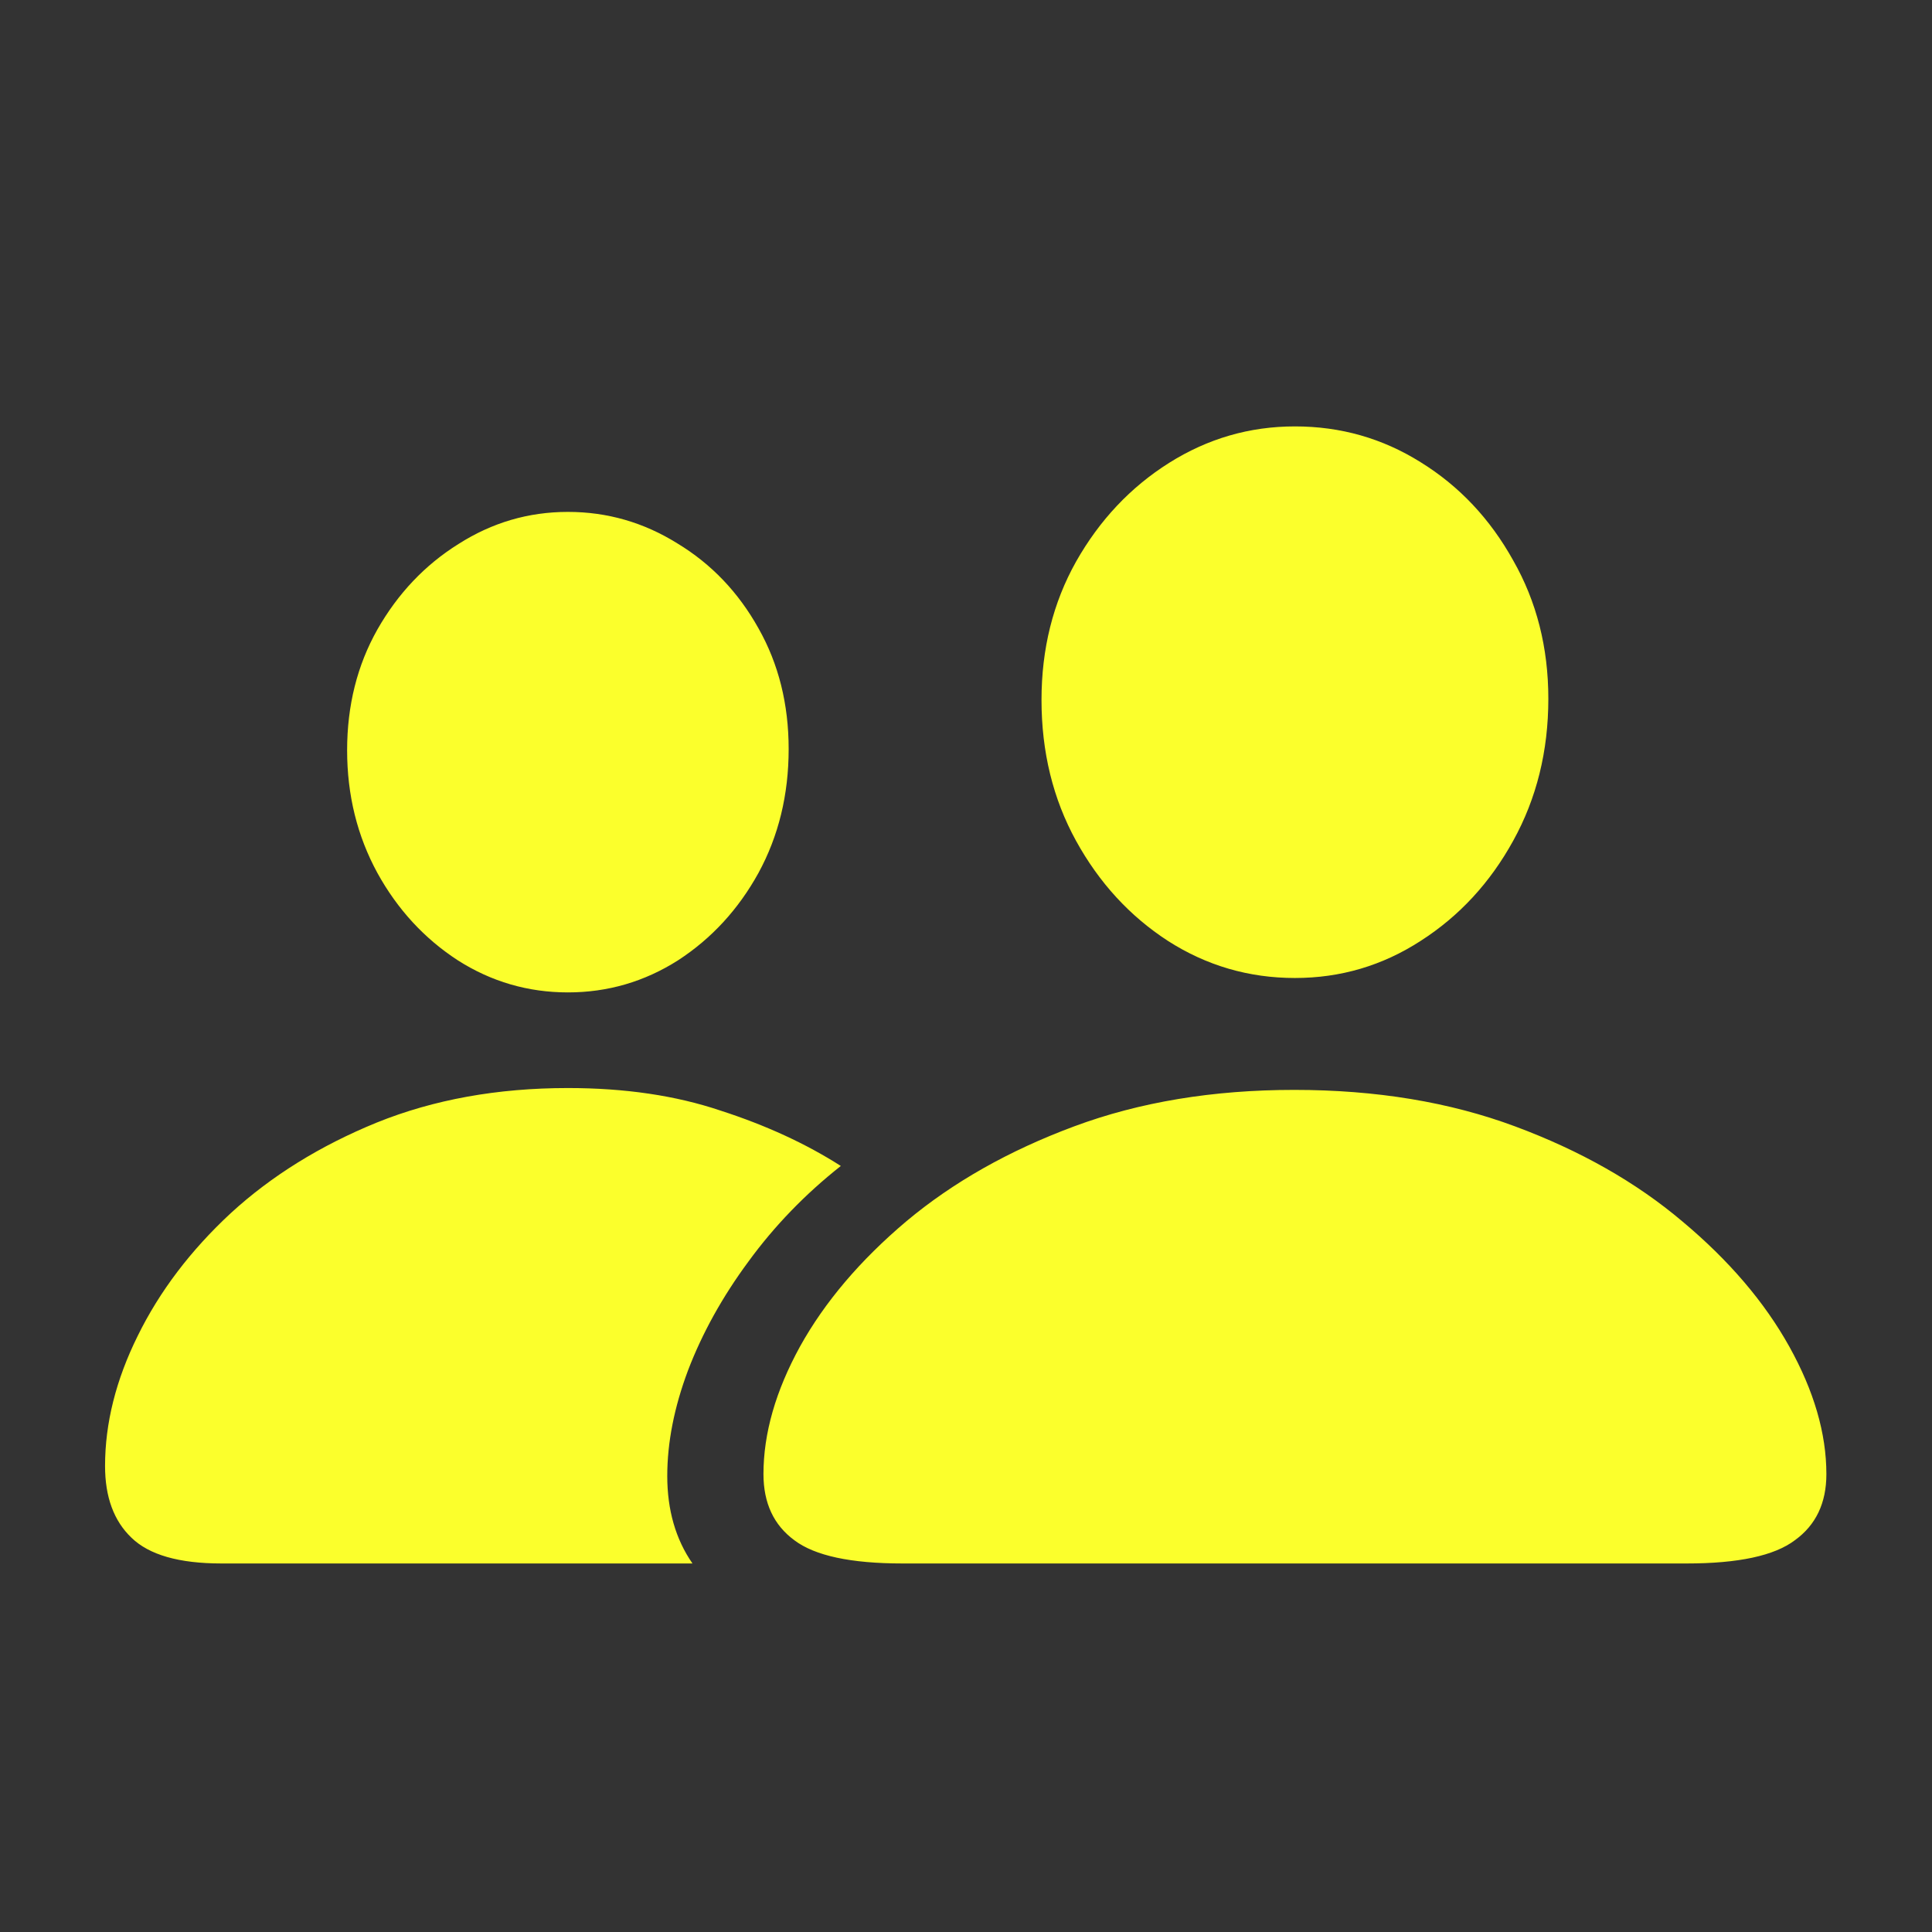<svg width="24" height="24" viewBox="0 0 24 24" fill="none" xmlns="http://www.w3.org/2000/svg">
<rect x="0" y="0" width="24" height="24" fill="#333333" stroke="none"/>
<path d="M11.211 19.422C10.57 19.422 10.122 19.326 9.867 19.133C9.612 18.945 9.484 18.672 9.484 18.312C9.484 17.807 9.635 17.279 9.938 16.727C10.245 16.174 10.685 15.656 11.258 15.172C11.836 14.688 12.531 14.294 13.344 13.992C14.156 13.69 15.068 13.539 16.078 13.539C17.094 13.539 18.008 13.69 18.82 13.992C19.633 14.294 20.326 14.688 20.898 15.172C21.477 15.656 21.919 16.174 22.227 16.727C22.534 17.279 22.688 17.807 22.688 18.312C22.688 18.672 22.557 18.945 22.297 19.133C22.042 19.326 21.594 19.422 20.953 19.422H11.211ZM16.086 12.149C15.513 12.149 14.987 11.995 14.508 11.688C14.034 11.38 13.654 10.966 13.367 10.445C13.081 9.925 12.938 9.341 12.938 8.695C12.938 8.06 13.081 7.487 13.367 6.977C13.659 6.461 14.044 6.052 14.523 5.75C15.003 5.448 15.523 5.297 16.086 5.297C16.654 5.297 17.174 5.445 17.648 5.742C18.128 6.039 18.51 6.445 18.797 6.961C19.088 7.471 19.234 8.044 19.234 8.68C19.234 9.331 19.088 9.919 18.797 10.445C18.51 10.966 18.128 11.38 17.648 11.688C17.174 11.995 16.654 12.149 16.086 12.149ZM2.75 19.422C2.224 19.422 1.852 19.315 1.633 19.102C1.414 18.893 1.305 18.596 1.305 18.211C1.305 17.68 1.44 17.141 1.711 16.594C1.982 16.042 2.367 15.534 2.867 15.07C3.372 14.607 3.977 14.232 4.68 13.945C5.388 13.659 6.18 13.516 7.055 13.516C7.763 13.516 8.396 13.609 8.953 13.797C9.516 13.979 10.013 14.208 10.445 14.484C10.003 14.833 9.62 15.229 9.297 15.672C8.974 16.109 8.724 16.56 8.547 17.023C8.375 17.482 8.289 17.919 8.289 18.336C8.289 18.758 8.393 19.12 8.602 19.422H2.75ZM7.055 12.328C6.56 12.328 6.104 12.195 5.688 11.93C5.271 11.659 4.938 11.297 4.688 10.844C4.438 10.385 4.312 9.878 4.312 9.32C4.312 8.763 4.438 8.263 4.688 7.82C4.943 7.372 5.279 7.018 5.695 6.758C6.112 6.492 6.565 6.359 7.055 6.359C7.544 6.359 7.997 6.49 8.414 6.75C8.836 7.005 9.172 7.357 9.422 7.805C9.672 8.247 9.797 8.747 9.797 9.305C9.797 9.872 9.672 10.385 9.422 10.844C9.172 11.297 8.839 11.659 8.422 11.93C8.005 12.195 7.549 12.328 7.055 12.328Z" fill="#FBFF2C"/>
</svg>
